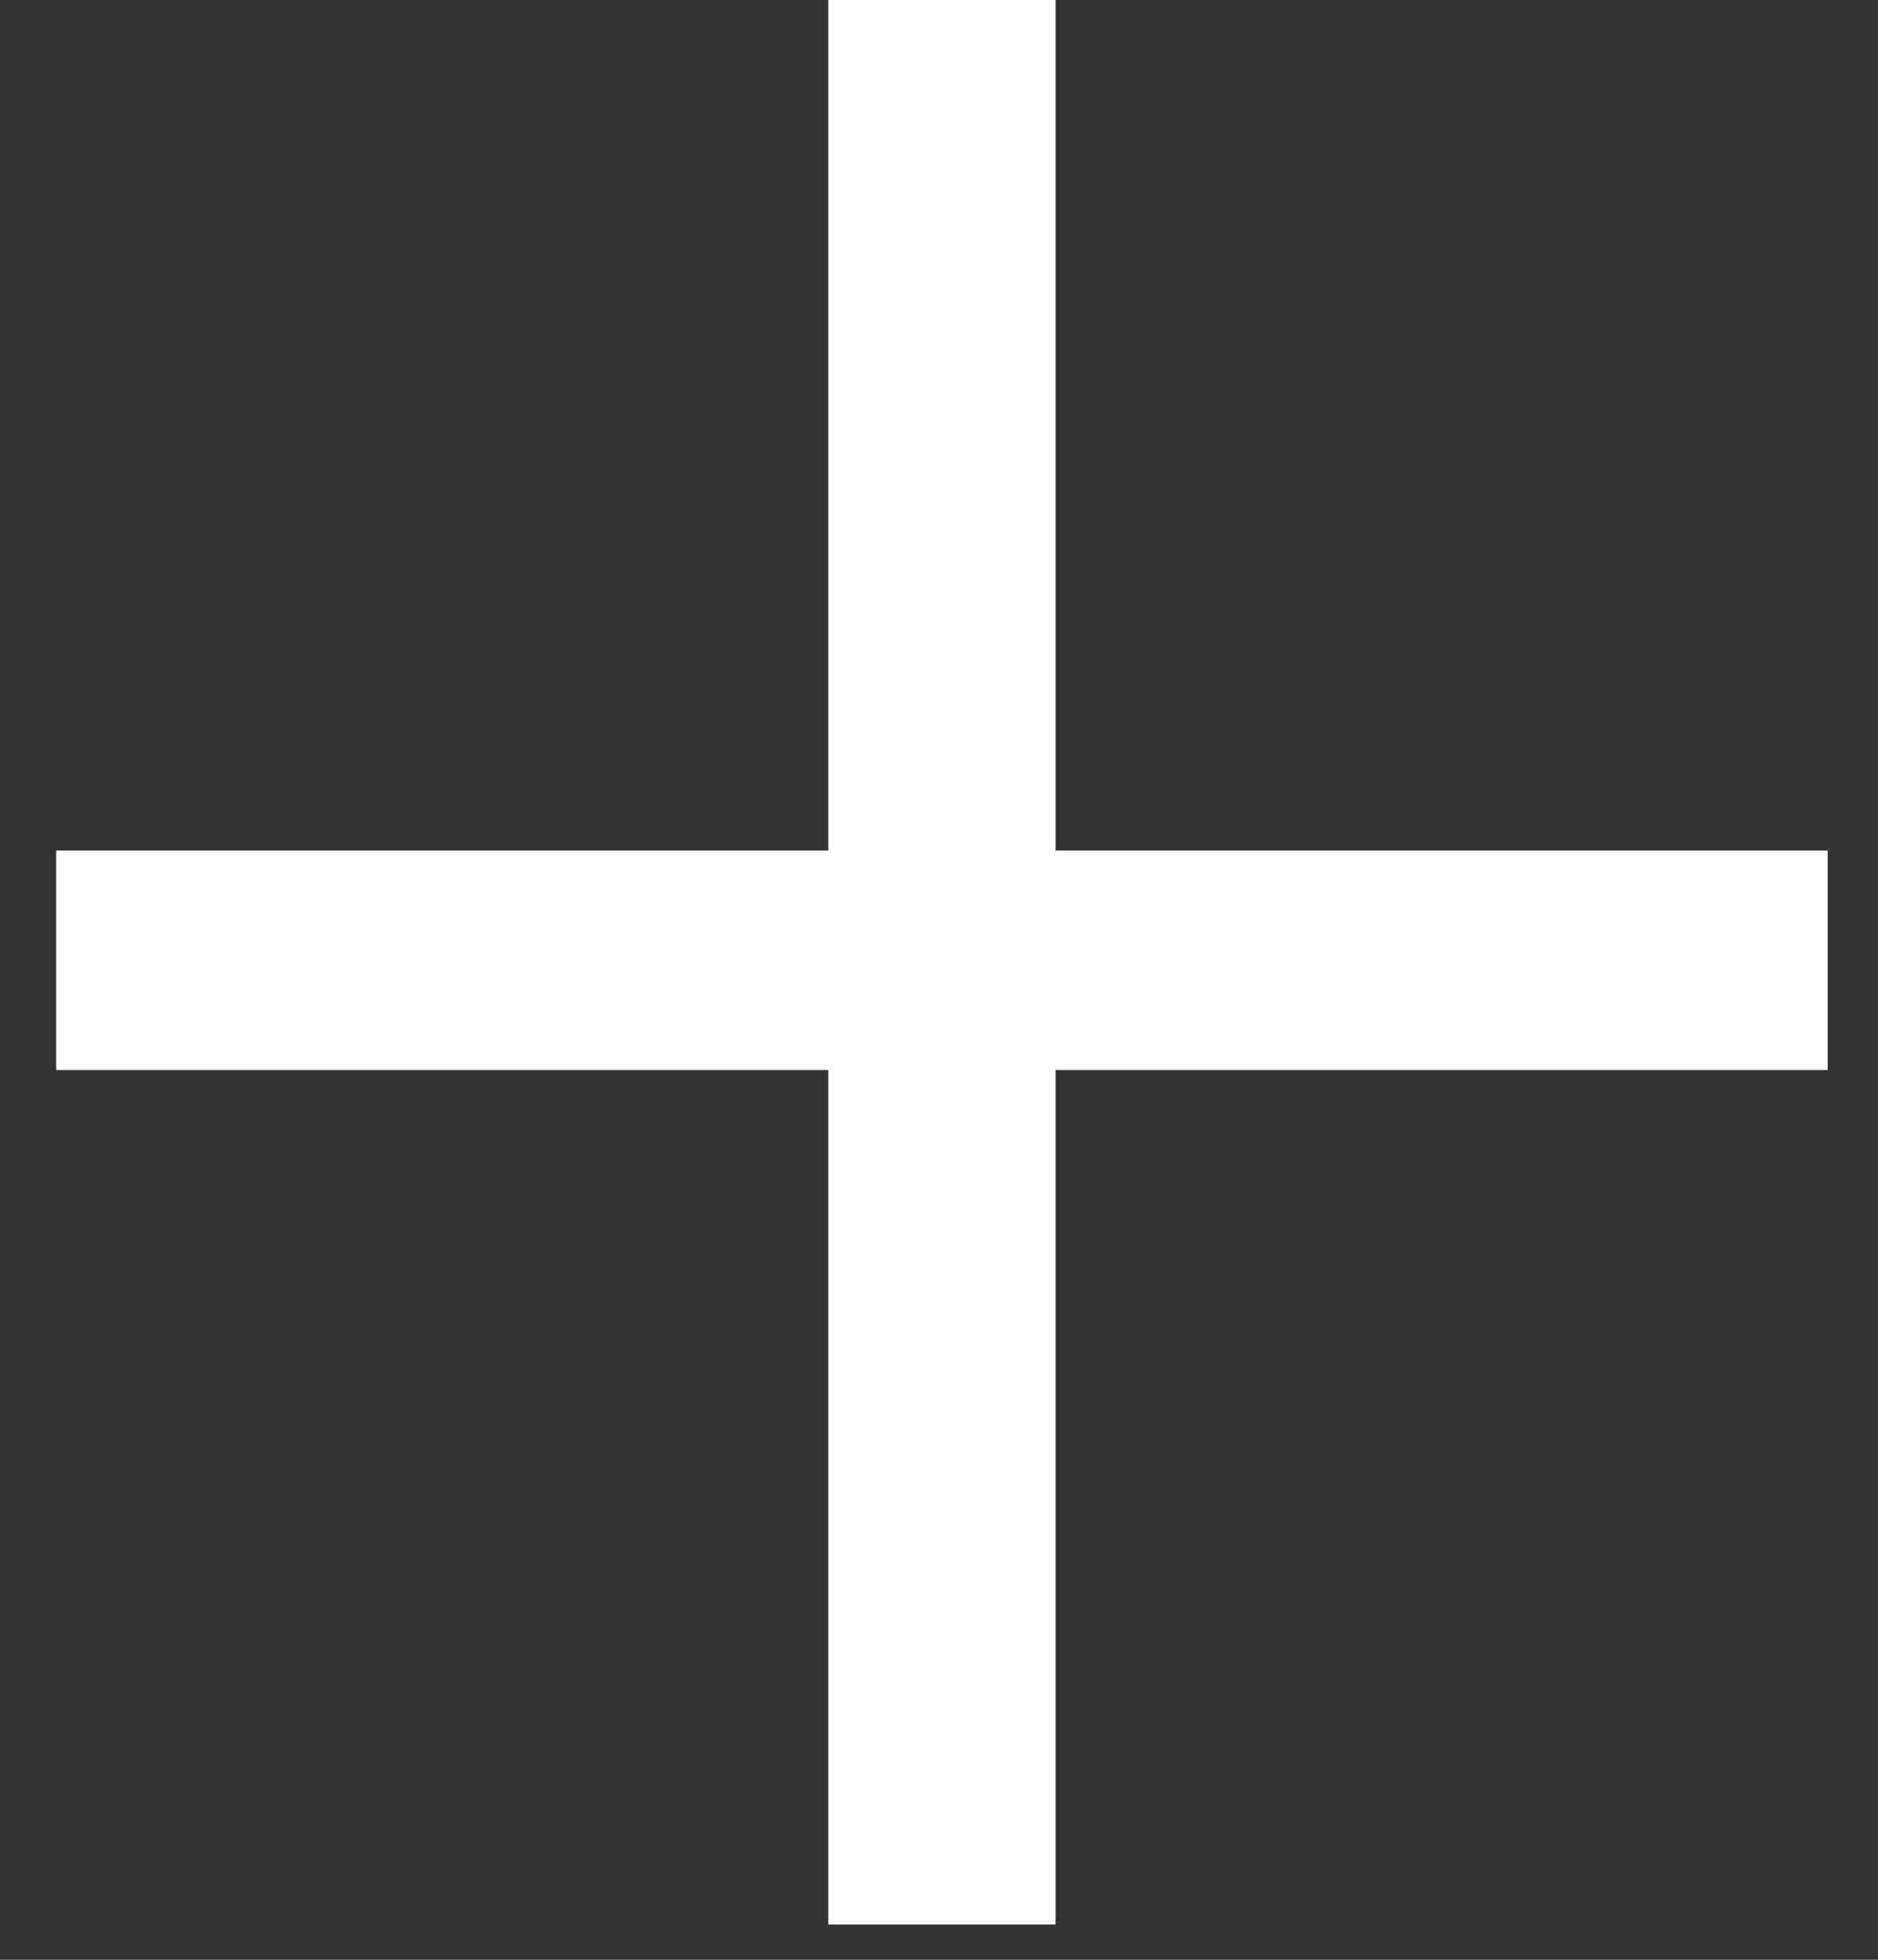 <svg width="23" height="24" viewBox="0 0 23 24" fill="none" xmlns="http://www.w3.org/2000/svg">
<rect x="0" y="0" width="23" height="24" fill="#333333" stroke="none"/>
<path d="M0.688 10.416L10.144 10.416L10.144 1.06608e-07L12.928 1.37996e-07L12.928 10.416L22.384 10.416L22.384 13.104L12.928 13.104L12.928 23.568L10.144 23.568L10.144 13.104L0.688 13.104L0.688 10.416Z" fill="white"/>
</svg>
